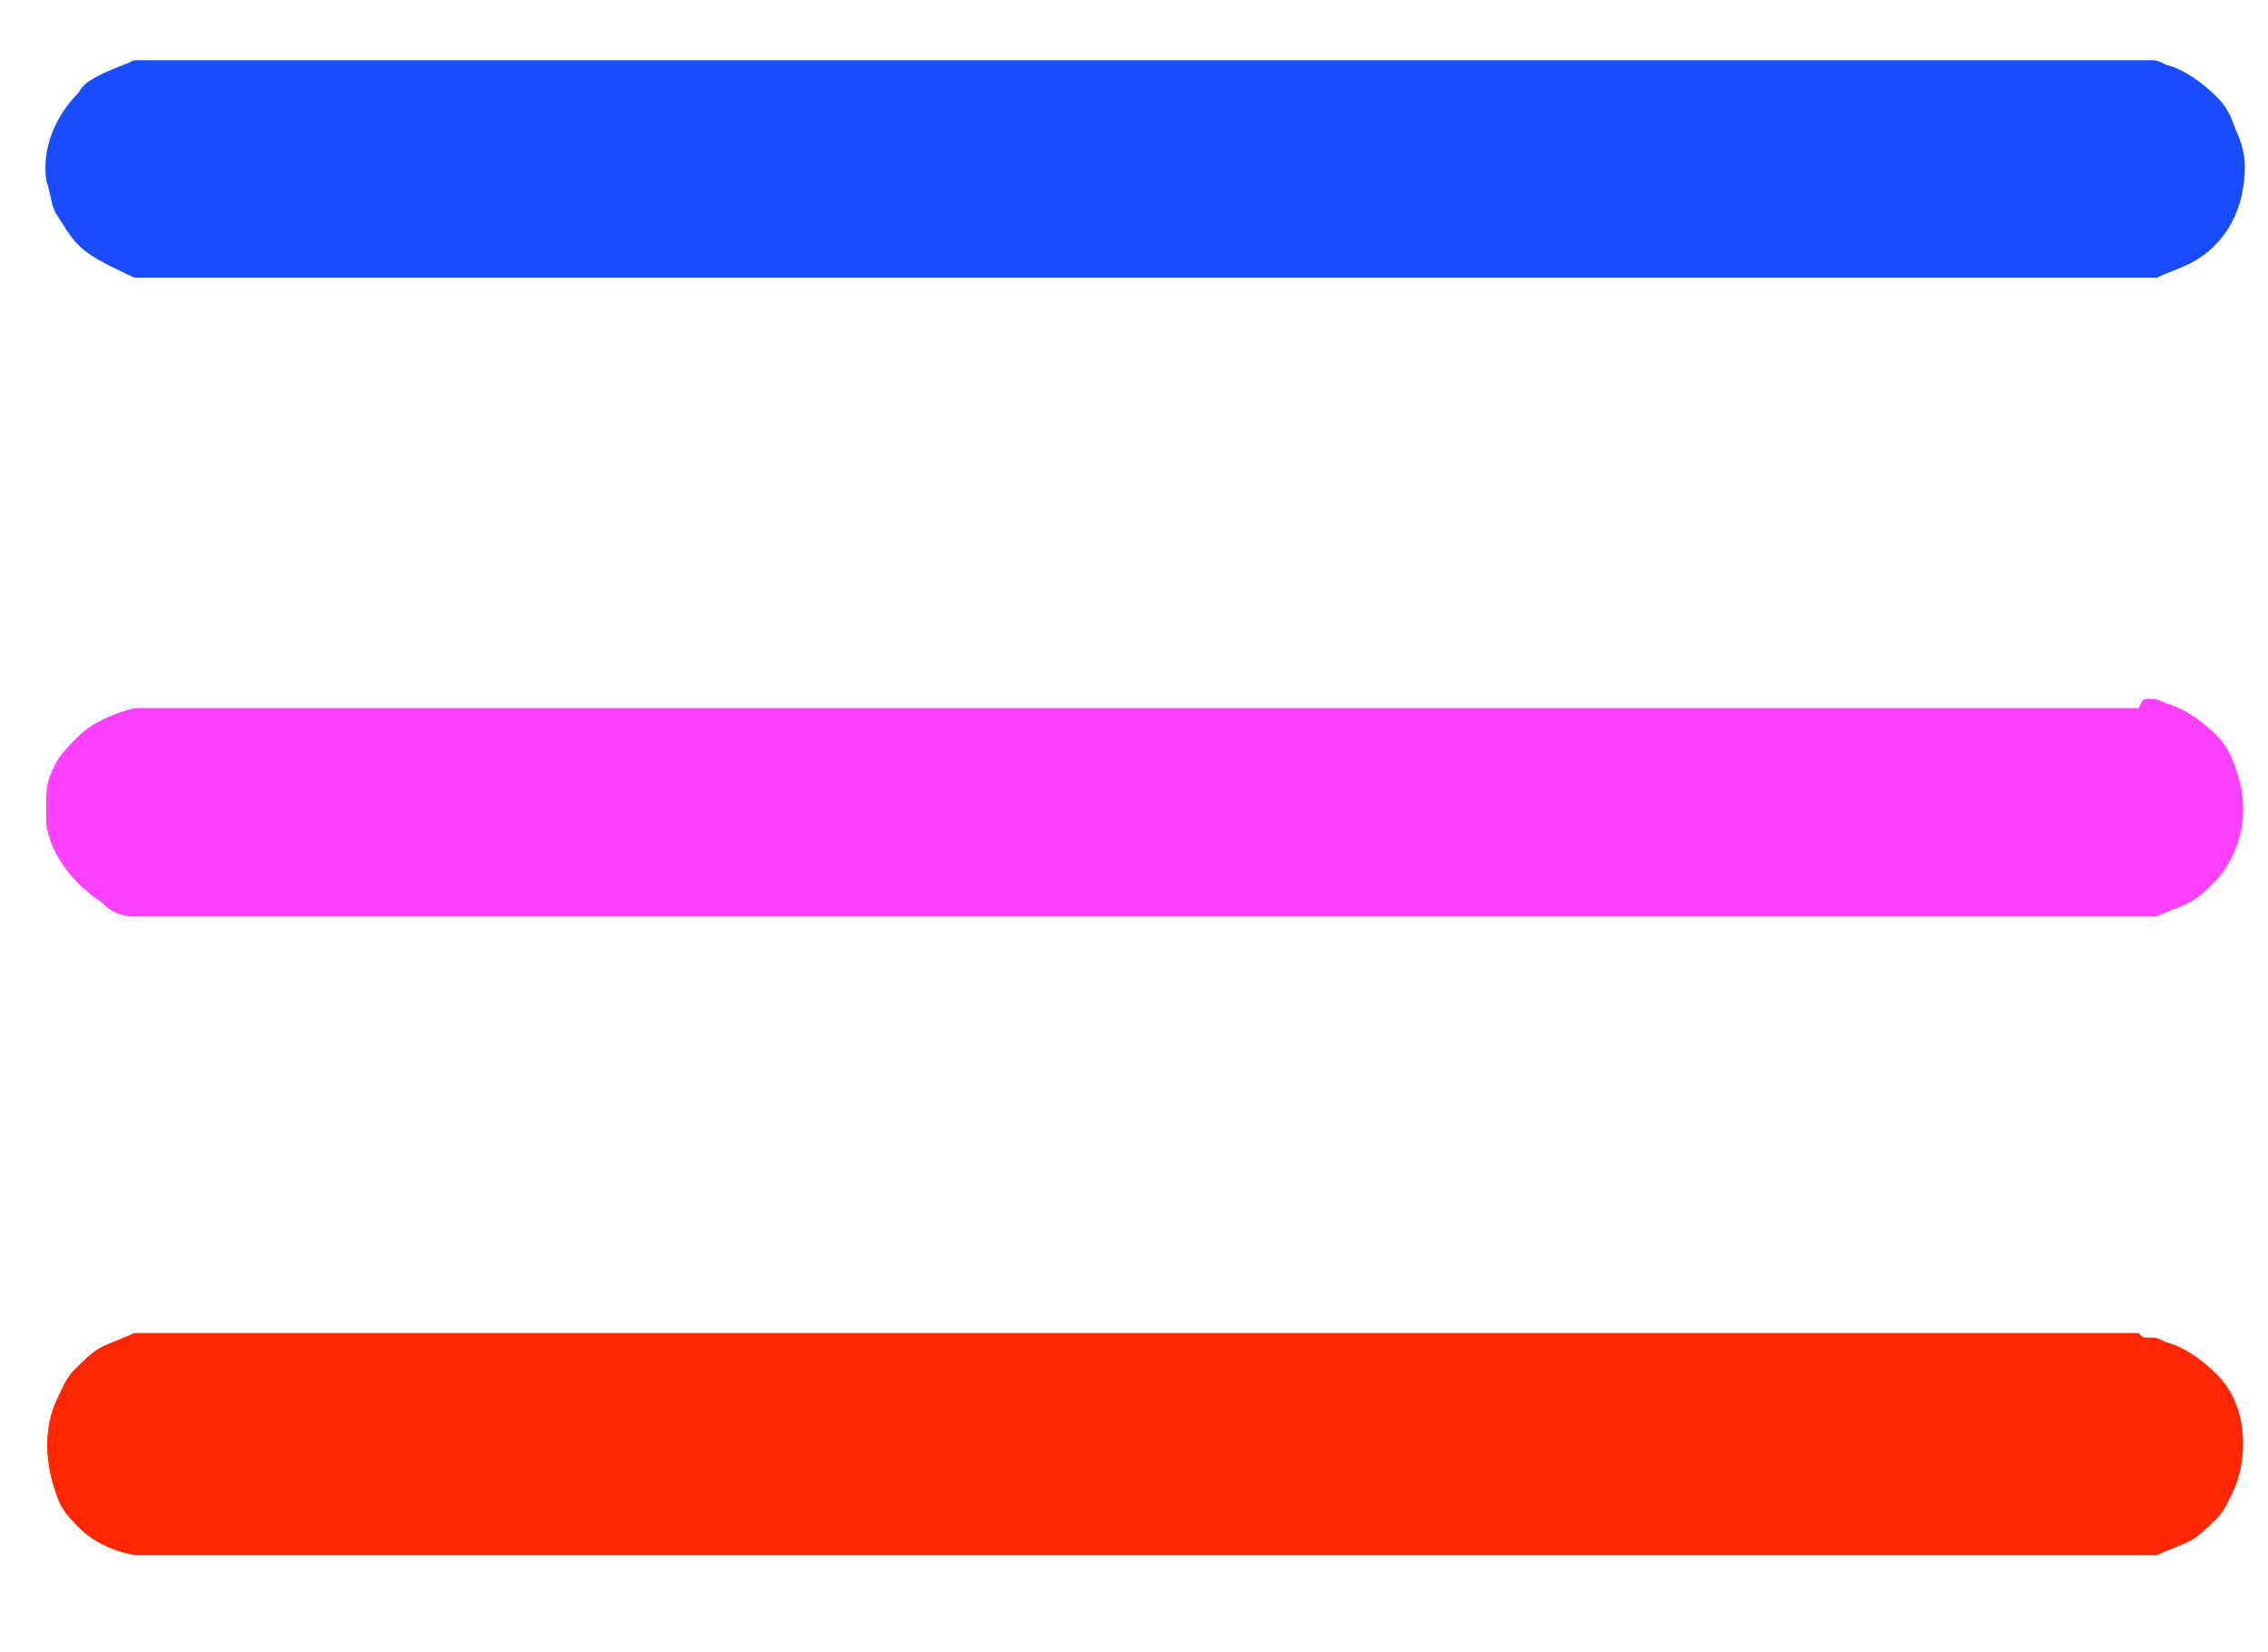 <?xml version="1.0" encoding="utf-8"?>
<!-- Generator: Adobe Illustrator 21.1.0, SVG Export Plug-In . SVG Version: 6.00 Build 0)  -->
<svg version="1.1" id="Layer_1" xmlns="http://www.w3.org/2000/svg" xmlns:xlink="http://www.w3.org/1999/xlink" x="0px" y="0px"
	 viewBox="0 0 49 35.7" style="enable-background:new 0 0 49 35.7;" xml:space="preserve">
<style type="text/css">
	.st0{fill:none;}
	.st1{fill:#1A4CFF;}
	.st2{fill:#FF40FF;}
	.st3{fill:#FF2600;}
</style>
<rect x="1" y="1" class="st0" width="64" height="64"/>
<path class="st1" d="M46.4,1.3c0.2,0,0.2,0,0.4,0.1c0.4,0.1,0.8,0.4,1.1,0.7c0.2,0.2,0.3,0.4,0.4,0.7c0.1,0.2,0.2,0.5,0.2,0.8
	c0,0.9-0.4,1.7-1.2,2.1c-0.2,0.1-0.5,0.2-0.7,0.3c-0.2,0-0.2,0-0.4,0H3.3c-0.2,0-0.2,0-0.4,0C2.5,5.8,2,5.6,1.7,5.3
	C1.5,5.1,1.4,4.9,1.2,4.6C1.1,4.4,1.1,4.2,1,3.9C0.9,3.2,1.2,2.5,1.7,2C1.8,1.8,2,1.7,2.2,1.6c0.2-0.1,0.5-0.2,0.7-0.3
	c0.2,0,0.2,0,0.4,0h42.9C46.3,1.3,46.3,1.3,46.4,1.3z"/>
<path class="st2" d="M46.4,15.1c0.2,0,0.2,0,0.4,0.1c0.4,0.1,0.8,0.4,1.1,0.7c0.2,0.2,0.3,0.4,0.4,0.7c0.3,0.8,0.2,1.7-0.4,2.4
	c-0.2,0.2-0.4,0.4-0.6,0.5c-0.2,0.1-0.5,0.2-0.7,0.3c-0.2,0-0.2,0-0.4,0H3.3c-0.2,0-0.2,0-0.4,0c-0.3,0-0.5-0.1-0.7-0.3
	c-0.6-0.4-1.1-1-1.2-1.7c0-0.2,0-0.4,0-0.6c0-0.3,0.1-0.5,0.2-0.7c0.1-0.2,0.3-0.4,0.5-0.6c0.3-0.3,0.8-0.5,1.2-0.6
	c0.2,0,0.2,0,0.4,0h42.9C46.3,15.1,46.3,15.1,46.4,15.1z"/>
<path class="st3" d="M46.4,28.9c0.2,0,0.2,0,0.4,0.1c0.4,0.1,0.8,0.4,1.1,0.7c0.6,0.6,0.7,1.6,0.4,2.4c-0.1,0.2-0.2,0.5-0.4,0.7
	c-0.2,0.2-0.4,0.4-0.6,0.5c-0.2,0.1-0.5,0.2-0.7,0.3c-0.2,0-0.2,0-0.4,0H3.3c-0.2,0-0.2,0-0.4,0c-0.5-0.1-0.9-0.3-1.2-0.6
	c-0.1-0.1-0.3-0.3-0.4-0.5C1,31.8,0.9,31,1.2,30.3c0.1-0.2,0.2-0.5,0.4-0.7c0.2-0.2,0.4-0.4,0.6-0.5c0.2-0.1,0.5-0.2,0.7-0.3
	c0.2,0,0.2,0,0.4,0h42.9C46.3,28.9,46.3,28.9,46.4,28.9z"/>
</svg>
